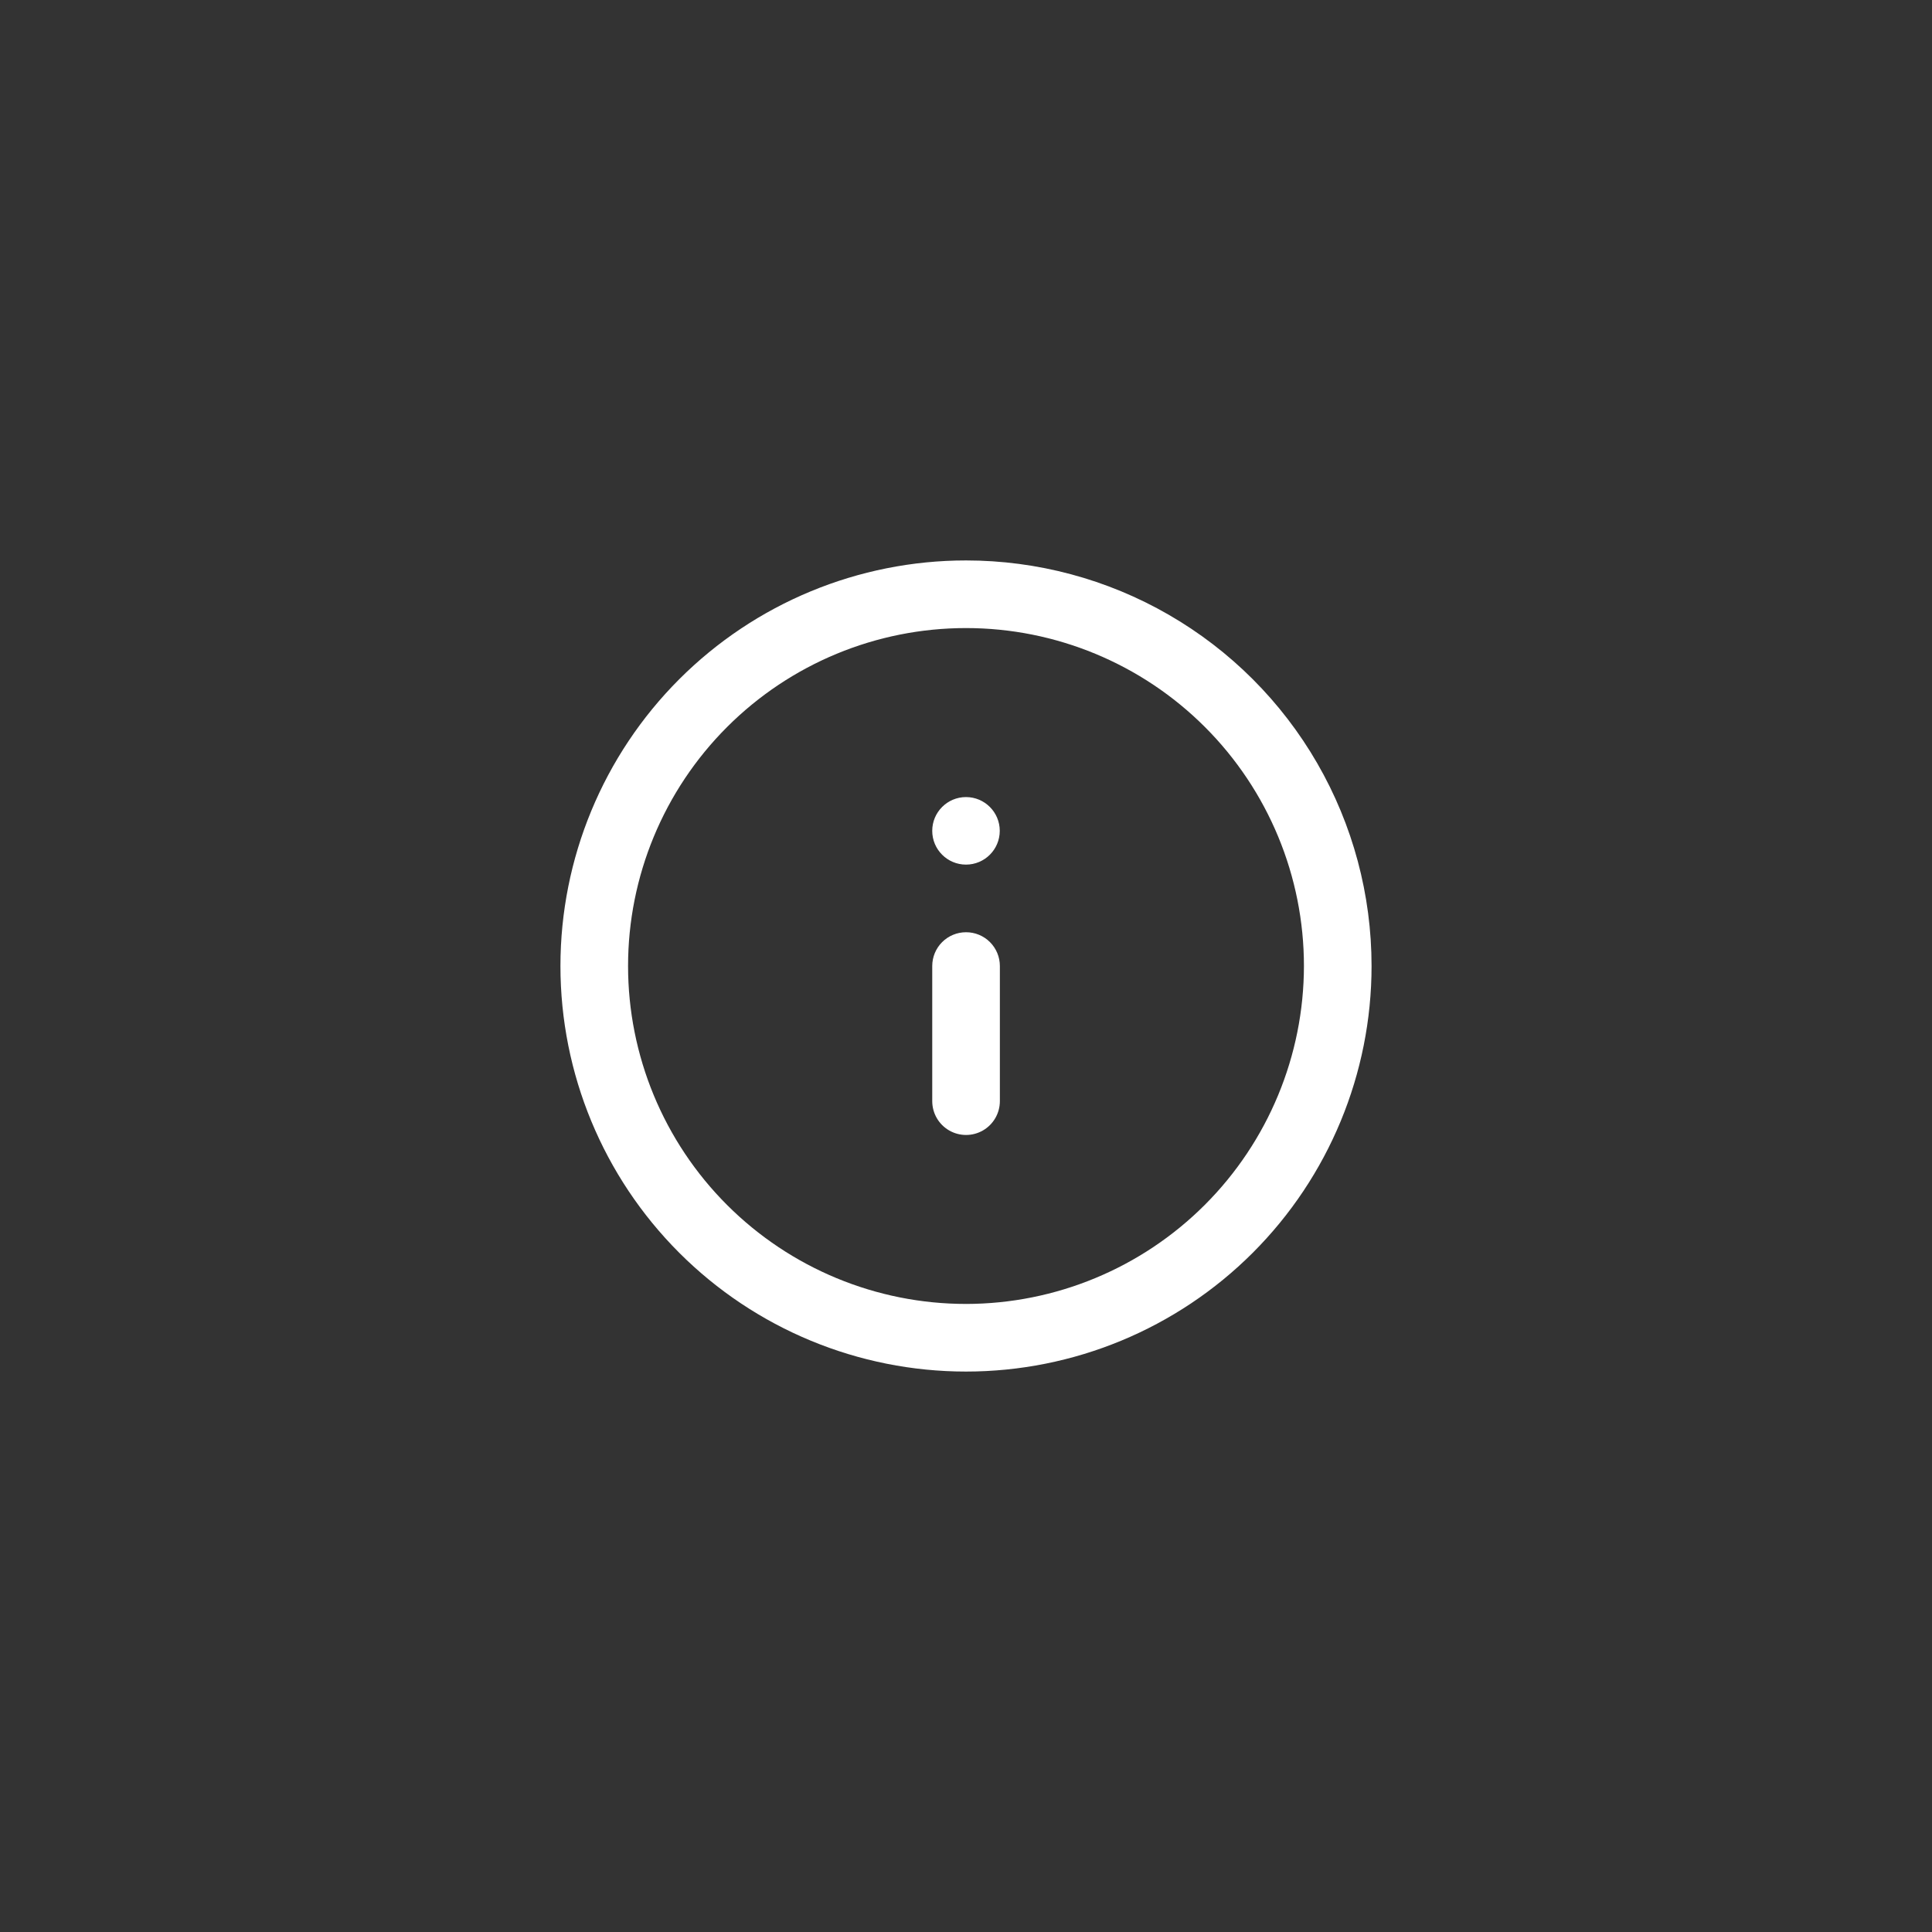 <?xml version="1.0" encoding="UTF-8"?>
<svg width="1200pt" fill="none" height="1200pt" version="1.1" viewBox="0 0 1200 1200" xmlns="http://www.w3.org/2000/svg">
 <rect x="0" y="0" width="1200" height="1200" fill="#333333" stroke="none"/>
 <g fill="white">
  <path d="m600 579.03c-5.559 0-10.895 2.207-14.828 6.141s-6.141 9.27-6.141 14.828v83.949c0 7.504 4.004 14.438 10.5 18.188 6.5 3.754 14.504 3.754 21.004 0 6.496-3.75 10.5-10.684 10.5-18.188v-83.949c0-5.57-2.219-10.914-6.164-14.848-3.945-3.938-9.297-6.137-14.871-6.121z"/>
  <path d="m620.97 516.05c0 11.582-9.391 20.973-20.973 20.973s-20.969-9.391-20.969-20.973c0-11.582 9.387-20.973 20.969-20.973s20.973 9.391 20.973 20.973"/>
  <path d="m600 348.1c-66.809 0-130.88 26.539-178.12 73.781-47.242 47.242-73.781 111.31-73.781 178.12 0 66.812 26.539 130.88 73.781 178.12 47.242 47.242 111.31 73.781 178.12 73.781 66.812 0 130.88-26.539 178.12-73.781s73.781-111.31 73.781-178.12c0-44.219-11.641-87.656-33.75-125.95-22.109-38.297-53.906-70.098-92.203-92.203-38.293-22.109-81.734-33.75-125.95-33.75zm0 461.8c-55.668 0-109.05-22.117-148.42-61.48-39.367-39.363-61.48-92.75-61.48-148.42 0-55.668 22.113-109.05 61.48-148.42 39.363-39.367 92.75-61.48 148.42-61.48 55.672 0 109.06 22.113 148.42 61.48 39.363 39.363 61.48 92.75 61.48 148.42-0.066 55.648-22.203 109-61.555 148.35-39.348 39.352-92.699 61.488-148.35 61.555z"/>
 </g>
</svg>
